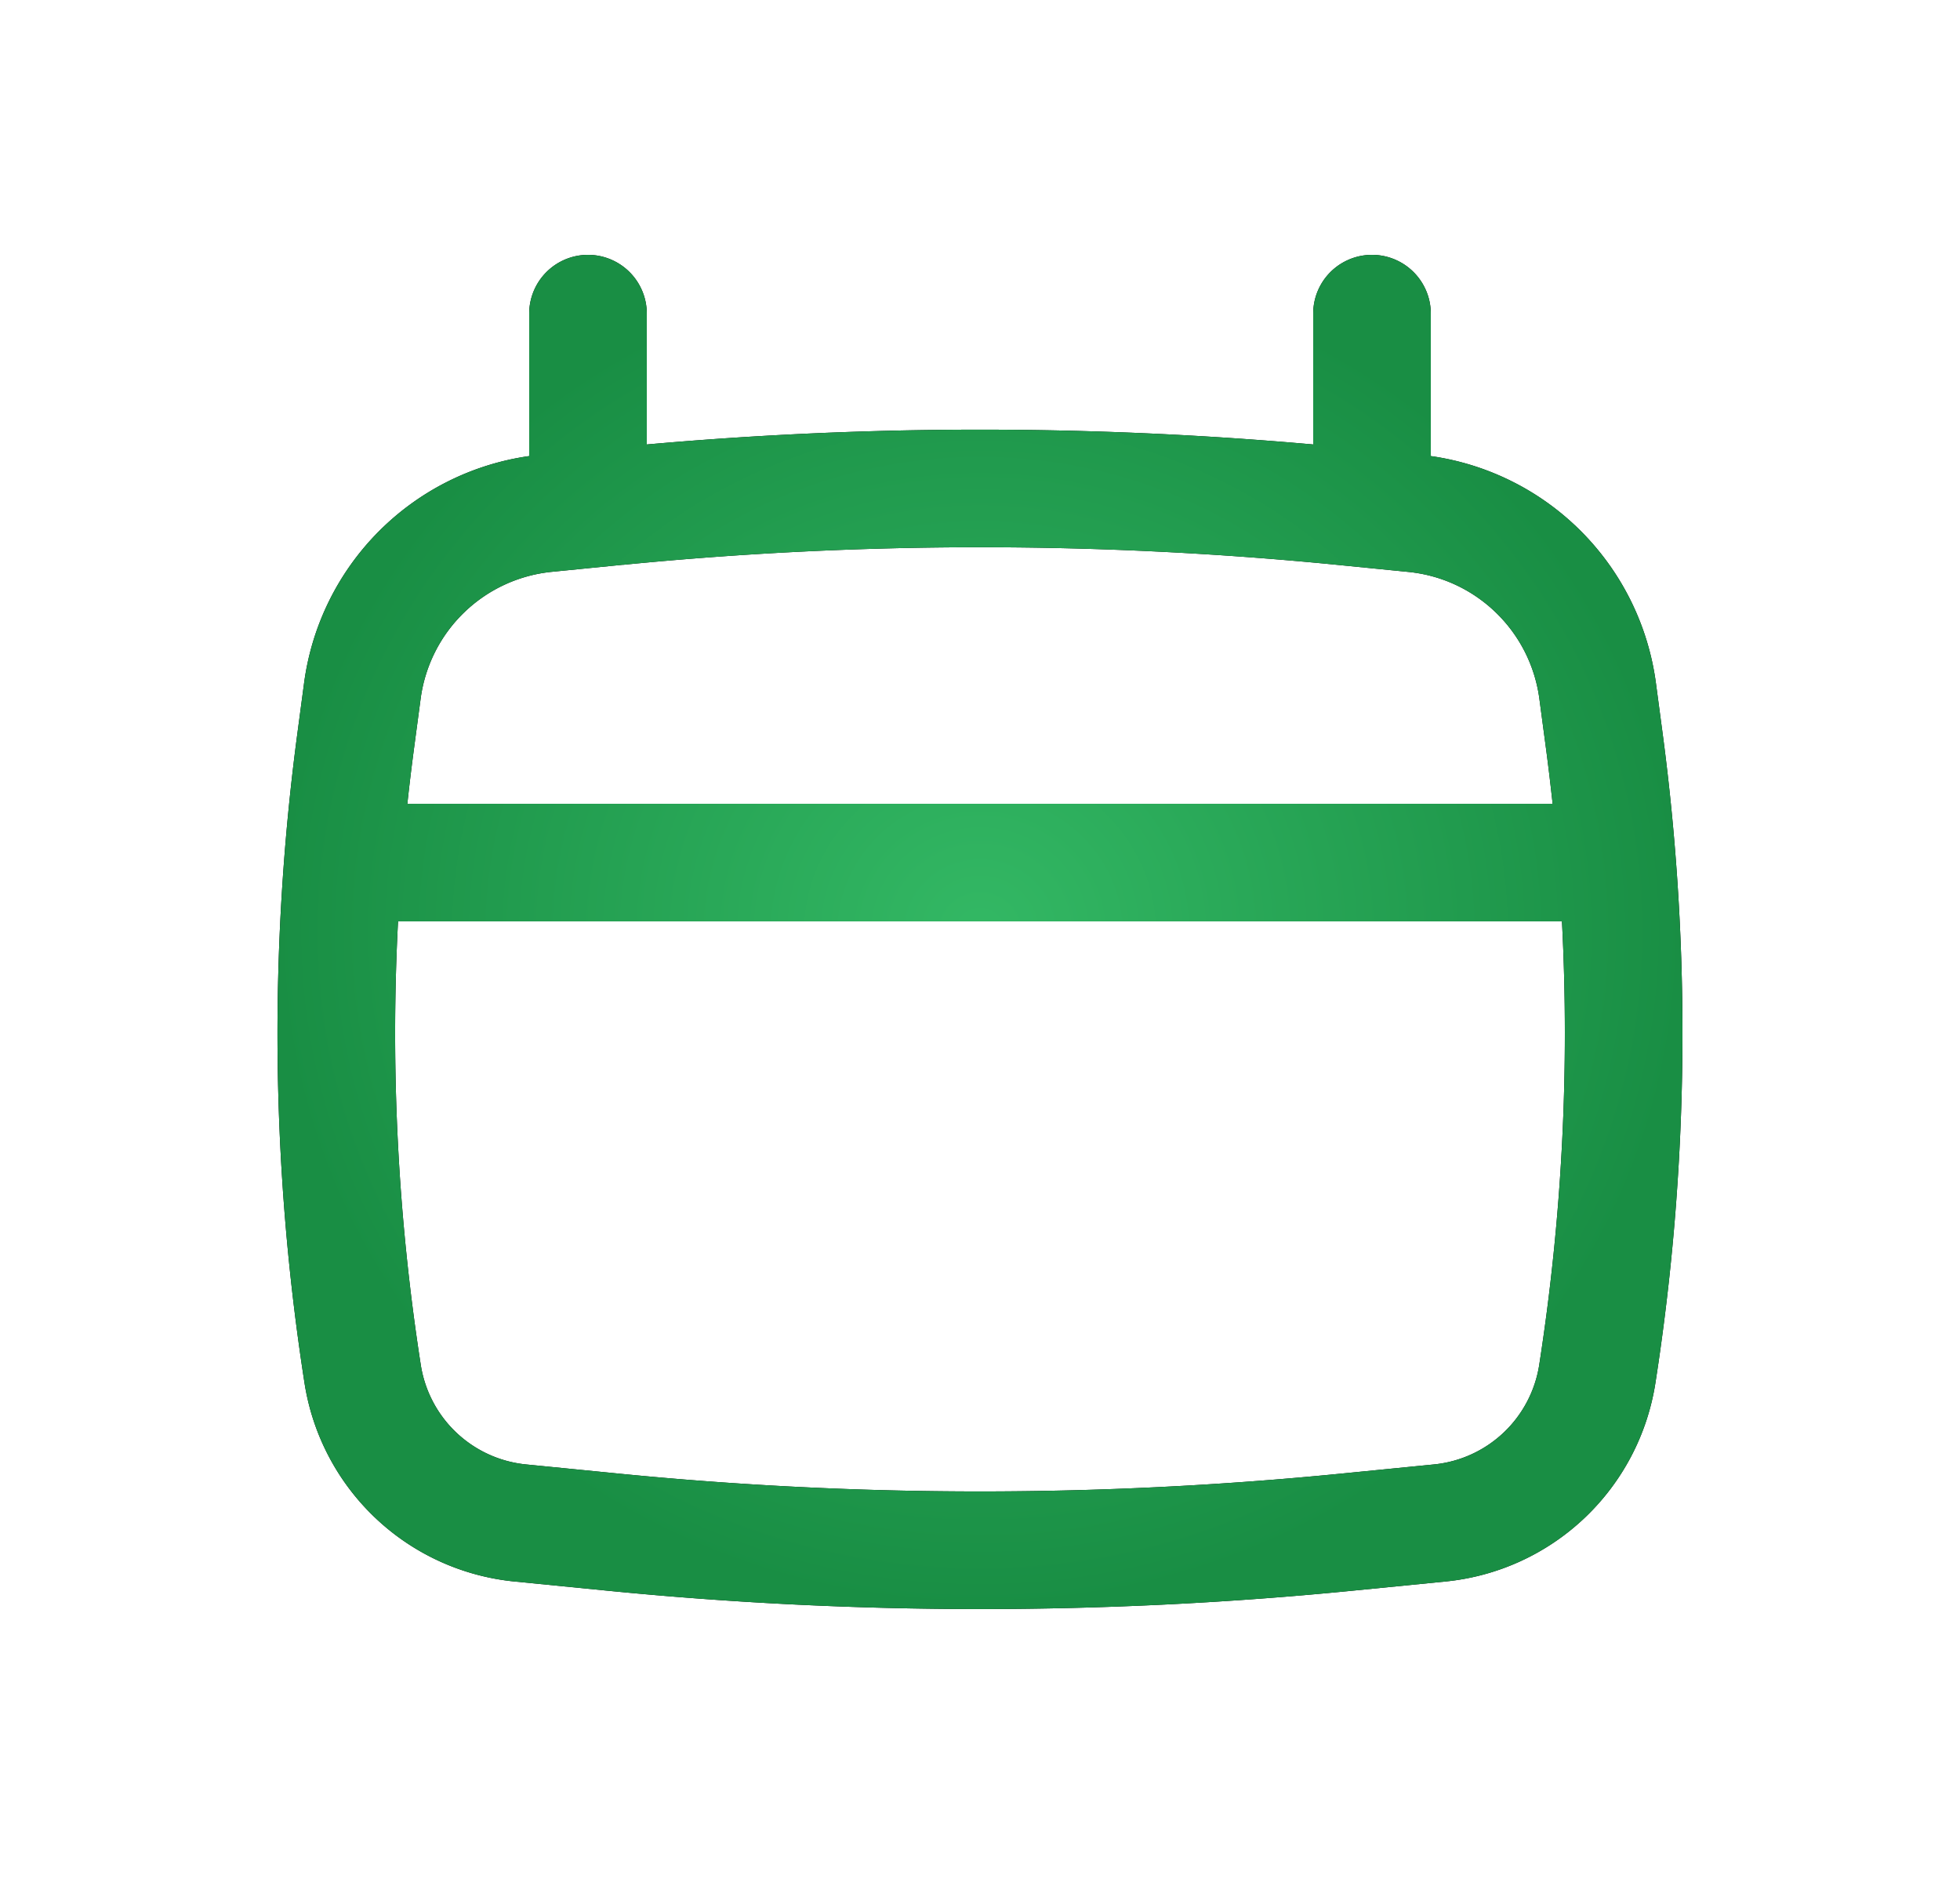 <svg xmlns="http://www.w3.org/2000/svg" width="25" height="24" fill="none">
    <path fill="#000" fill-rule="evenodd"
          d="M7.5 3.25a.75.75 0 0 1 .75.75v1.668a47.91 47.91 0 0 1 8.5 0V4a.75.75 0 0 1 1.5 0v1.816a3.375 3.375 0 0 1 2.872 2.899l.087.653c.364 2.746.332 5.53-.094 8.268a3.01 3.01 0 0 1-2.678 2.532l-1.193.118a48.345 48.345 0 0 1-9.488 0l-1.193-.118a3.01 3.01 0 0 1-2.679-2.532 28.995 28.995 0 0 1-.093-8.268l.087-.653A3.375 3.375 0 0 1 6.75 5.816V4a.75.75 0 0 1 .75-.75Zm.445 3.953c3.03-.299 6.08-.299 9.11 0l.905.09c.867.085 1.56.756 1.675 1.619l.087.653c.03.228.057.456.082.685H5.196c.024-.229.052-.457.082-.685l.087-.653a1.875 1.875 0 0 1 1.675-1.62l.905-.09ZM5.077 11.75a27.495 27.495 0 0 0 .29 5.655 1.51 1.51 0 0 0 1.343 1.27l1.193.118c3.057.302 6.137.302 9.194 0l1.193-.118a1.51 1.51 0 0 0 1.343-1.27c.291-1.872.388-3.767.29-5.655H5.077Z"
          clip-rule="evenodd"/>
    <path fill="url(#a)" fill-rule="evenodd"
          d="M7.5 3.25a.75.75 0 0 1 .75.75v1.668a47.91 47.91 0 0 1 8.5 0V4a.75.75 0 0 1 1.5 0v1.816a3.375 3.375 0 0 1 2.872 2.899l.087.653c.364 2.746.332 5.53-.094 8.268a3.01 3.01 0 0 1-2.678 2.532l-1.193.118a48.345 48.345 0 0 1-9.488 0l-1.193-.118a3.01 3.01 0 0 1-2.679-2.532 28.995 28.995 0 0 1-.093-8.268l.087-.653A3.375 3.375 0 0 1 6.75 5.816V4a.75.75 0 0 1 .75-.75Zm.445 3.953c3.03-.299 6.08-.299 9.11 0l.905.09c.867.085 1.56.756 1.675 1.619l.087.653c.03.228.057.456.082.685H5.196c.024-.229.052-.457.082-.685l.087-.653a1.875 1.875 0 0 1 1.675-1.62l.905-.09ZM5.077 11.75a27.495 27.495 0 0 0 .29 5.655 1.51 1.51 0 0 0 1.343 1.27l1.193.118c3.057.302 6.137.302 9.194 0l1.193-.118a1.51 1.51 0 0 0 1.343-1.27c.291-1.872.388-3.767.29-5.655H5.077Z"
          clip-rule="evenodd"/>
    <defs>
        <radialGradient id="a" cx="0" cy="0" r="1" gradientTransform="matrix(8.96 0 0 8.635 12.5 11.885)"
                        gradientUnits="userSpaceOnUse">
            <stop stop-color="#33B864"/>
            <stop offset="1" stop-color="#198E44"/>
        </radialGradient>
    </defs>
</svg>
